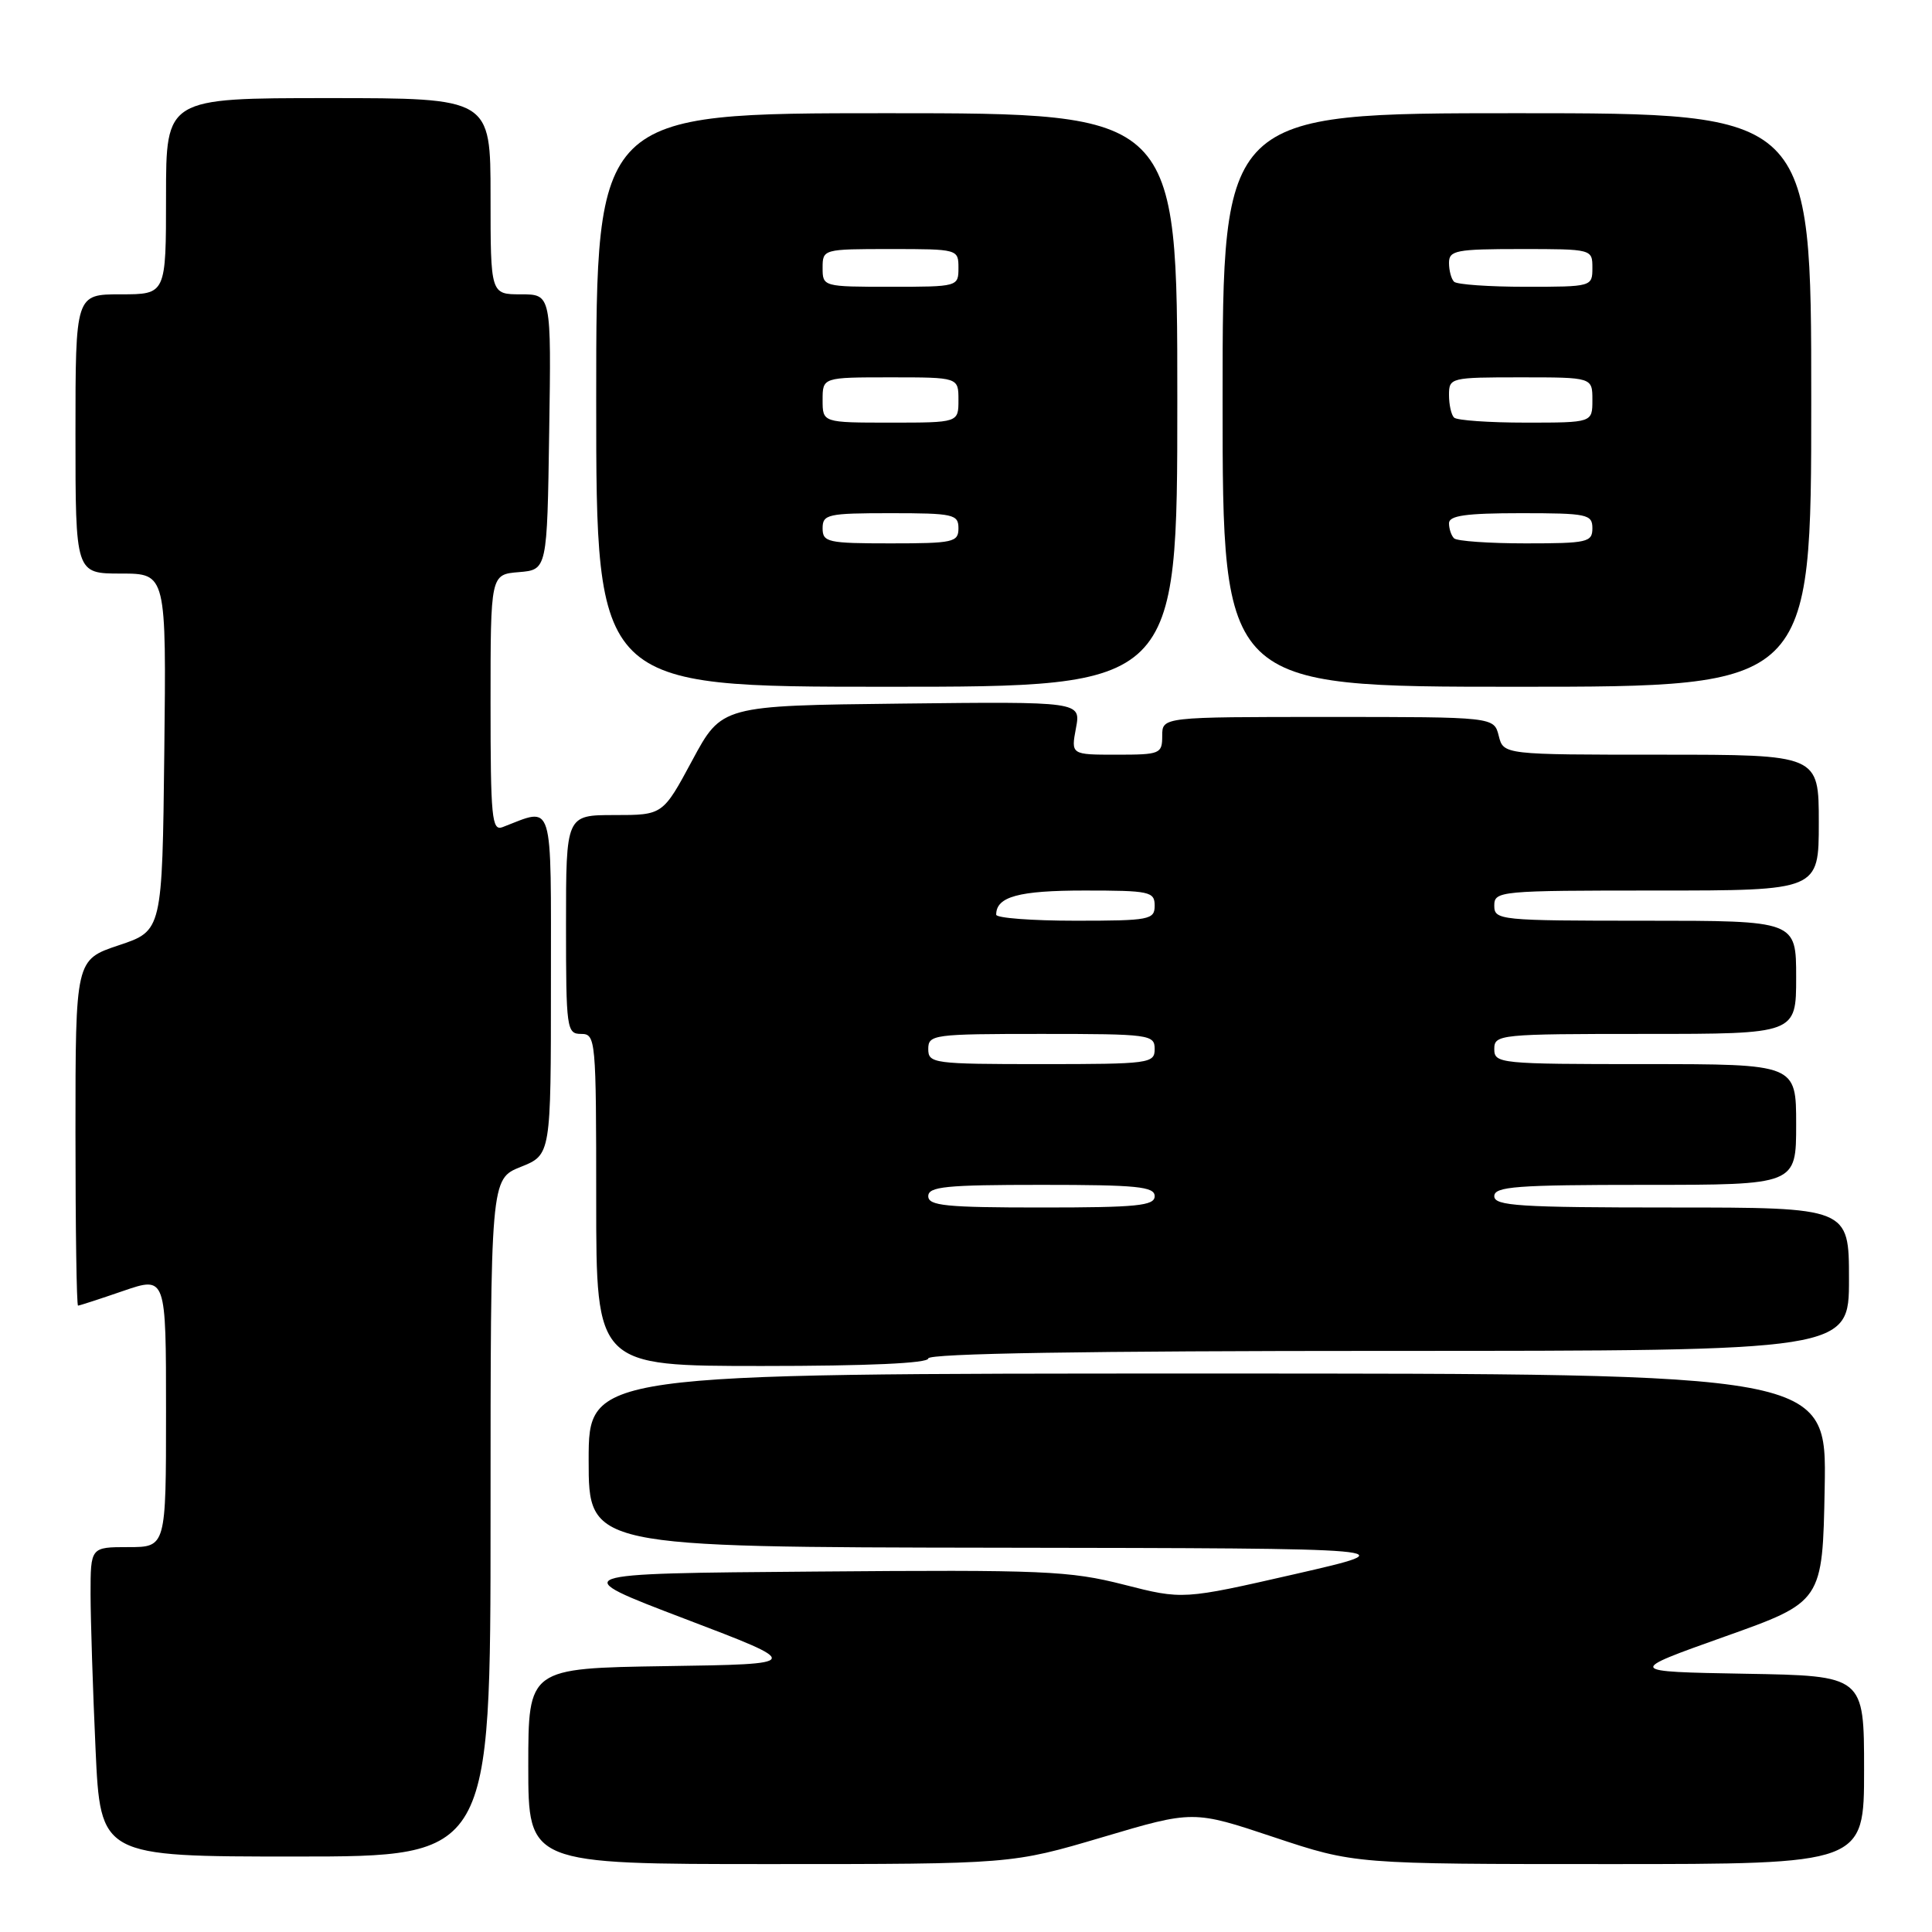 <?xml version="1.0" encoding="UTF-8" standalone="no"?>
<!DOCTYPE svg PUBLIC "-//W3C//DTD SVG 1.1//EN" "http://www.w3.org/Graphics/SVG/1.1/DTD/svg11.dtd" >
<svg xmlns="http://www.w3.org/2000/svg" xmlns:xlink="http://www.w3.org/1999/xlink" version="1.1" viewBox="0 0 256 256">
 <g >
 <path fill="currentColor"
d=" M 146.08 243.44 C 158.11 239.87 158.11 239.87 168.81 243.44 C 179.50 247.00 179.50 247.00 213.25 247.00 C 247.00 247.00 247.00 247.00 247.00 234.53 C 247.00 222.05 247.00 222.05 231.25 221.78 C 215.50 221.50 215.50 221.50 228.50 216.87 C 241.50 212.25 241.50 212.25 241.78 197.12 C 242.05 182.00 242.05 182.00 160.03 182.00 C 78.00 182.00 78.00 182.00 78.00 193.50 C 78.00 205.00 78.00 205.00 132.25 205.08 C 186.50 205.16 186.50 205.16 171.62 208.57 C 156.73 211.97 156.73 211.97 148.90 209.97 C 141.71 208.14 138.31 207.99 108.02 208.24 C 74.99 208.50 74.99 208.50 90.74 214.50 C 106.50 220.50 106.50 220.50 88.25 220.77 C 70.00 221.05 70.00 221.05 70.00 234.02 C 70.00 247.00 70.00 247.00 102.02 247.00 C 134.05 247.00 134.05 247.00 146.08 243.44 Z  M 65.00 201.11 C 65.00 156.22 65.00 156.22 69.00 154.62 C 73.00 153.02 73.00 153.02 73.00 130.40 C 73.00 105.48 73.46 106.97 66.59 109.60 C 65.17 110.15 65.00 108.35 65.00 93.17 C 65.00 76.12 65.00 76.12 68.75 75.81 C 72.50 75.50 72.50 75.50 72.77 57.25 C 73.05 39.00 73.05 39.00 69.02 39.00 C 65.00 39.00 65.00 39.00 65.00 26.00 C 65.00 13.00 65.00 13.00 43.50 13.00 C 22.00 13.00 22.00 13.00 22.00 26.00 C 22.00 39.00 22.00 39.00 16.00 39.00 C 10.00 39.00 10.00 39.00 10.00 57.50 C 10.00 76.00 10.00 76.00 16.02 76.00 C 22.04 76.00 22.04 76.00 21.77 99.67 C 21.50 123.33 21.50 123.33 15.75 125.25 C 10.00 127.17 10.00 127.17 10.00 150.08 C 10.00 162.69 10.15 173.00 10.34 173.00 C 10.53 173.00 13.23 172.12 16.34 171.05 C 22.00 169.11 22.00 169.11 22.00 187.05 C 22.00 205.00 22.00 205.00 17.00 205.00 C 12.00 205.00 12.00 205.00 12.00 211.25 C 12.01 214.69 12.30 223.91 12.66 231.75 C 13.31 246.00 13.31 246.00 39.16 246.00 C 65.00 246.00 65.00 246.00 65.00 201.11 Z  M 123.00 180.00 C 123.00 179.34 144.00 179.00 184.00 179.00 C 245.00 179.00 245.00 179.00 245.00 169.50 C 245.00 160.00 245.00 160.00 221.50 160.00 C 201.28 160.00 198.00 159.79 198.00 158.50 C 198.00 157.22 200.89 157.00 218.00 157.00 C 238.00 157.00 238.00 157.00 238.00 149.00 C 238.00 141.00 238.00 141.00 218.00 141.00 C 198.67 141.00 198.00 140.93 198.00 139.00 C 198.00 137.07 198.67 137.00 218.00 137.00 C 238.00 137.00 238.00 137.00 238.00 129.50 C 238.00 122.00 238.00 122.00 218.00 122.00 C 198.67 122.00 198.00 121.93 198.00 120.00 C 198.00 118.06 198.67 118.00 219.50 118.00 C 241.00 118.00 241.00 118.00 241.00 109.00 C 241.00 100.00 241.00 100.00 220.11 100.00 C 199.22 100.00 199.22 100.00 198.59 97.50 C 197.96 95.00 197.96 95.00 175.98 95.00 C 154.00 95.00 154.00 95.00 154.00 97.50 C 154.00 99.89 153.74 100.00 147.95 100.00 C 141.91 100.00 141.91 100.00 142.57 96.48 C 143.23 92.96 143.23 92.96 119.43 93.23 C 95.63 93.50 95.63 93.50 91.73 100.75 C 87.83 108.00 87.83 108.00 81.42 108.00 C 75.00 108.00 75.00 108.00 75.00 122.50 C 75.00 136.33 75.09 137.00 77.00 137.00 C 78.94 137.00 79.00 137.67 79.00 159.00 C 79.00 181.00 79.00 181.00 101.00 181.00 C 115.00 181.00 123.00 180.64 123.00 180.00 Z  M 156.00 53.00 C 156.00 15.00 156.00 15.00 117.50 15.00 C 79.00 15.00 79.00 15.00 79.00 53.00 C 79.00 91.00 79.00 91.00 117.50 91.00 C 156.00 91.00 156.00 91.00 156.00 53.00 Z  M 240.00 53.00 C 240.00 15.00 240.00 15.00 201.00 15.00 C 162.00 15.00 162.00 15.00 162.00 53.00 C 162.00 91.00 162.00 91.00 201.00 91.00 C 240.00 91.00 240.00 91.00 240.00 53.00 Z  M 123.00 158.50 C 123.00 157.23 125.33 157.00 138.00 157.00 C 150.67 157.00 153.00 157.23 153.00 158.50 C 153.00 159.77 150.67 160.00 138.00 160.00 C 125.33 160.00 123.00 159.77 123.00 158.50 Z  M 123.00 139.00 C 123.00 137.09 123.67 137.00 138.00 137.00 C 152.33 137.00 153.00 137.09 153.00 139.00 C 153.00 140.91 152.33 141.00 138.00 141.00 C 123.67 141.00 123.00 140.91 123.00 139.00 Z  M 132.00 121.20 C 132.00 118.81 134.98 118.00 143.70 118.00 C 152.33 118.00 153.00 118.14 153.00 120.00 C 153.00 121.87 152.33 122.00 142.50 122.00 C 136.72 122.00 132.00 121.64 132.00 121.20 Z  M 109.00 70.00 C 109.00 68.15 109.67 68.00 118.00 68.00 C 126.33 68.00 127.00 68.15 127.00 70.00 C 127.00 71.85 126.33 72.00 118.00 72.00 C 109.67 72.00 109.00 71.85 109.00 70.00 Z  M 109.00 53.00 C 109.00 50.00 109.00 50.00 118.00 50.00 C 127.00 50.00 127.00 50.00 127.00 53.00 C 127.00 56.00 127.00 56.00 118.00 56.00 C 109.00 56.00 109.00 56.00 109.00 53.00 Z  M 109.00 35.50 C 109.00 33.02 109.07 33.00 118.00 33.00 C 126.93 33.00 127.00 33.02 127.00 35.50 C 127.00 37.98 126.93 38.00 118.00 38.00 C 109.07 38.00 109.00 37.98 109.00 35.50 Z  M 192.67 71.33 C 192.30 70.97 192.00 70.07 192.00 69.33 C 192.00 68.32 194.25 68.00 201.50 68.00 C 210.33 68.00 211.00 68.14 211.00 70.00 C 211.00 71.85 210.33 72.00 202.17 72.00 C 197.31 72.00 193.03 71.70 192.67 71.33 Z  M 192.67 55.33 C 192.30 54.97 192.00 53.62 192.00 52.33 C 192.00 50.05 192.21 50.00 201.50 50.00 C 211.00 50.00 211.00 50.00 211.00 53.00 C 211.00 56.00 211.00 56.00 202.17 56.00 C 197.31 56.00 193.03 55.70 192.67 55.33 Z  M 192.67 37.33 C 192.30 36.97 192.00 35.84 192.00 34.83 C 192.00 33.18 192.95 33.00 201.50 33.00 C 210.97 33.00 211.00 33.01 211.00 35.50 C 211.00 37.98 210.92 38.00 202.17 38.00 C 197.31 38.00 193.03 37.70 192.67 37.33 Z "/>
</g>
</svg>